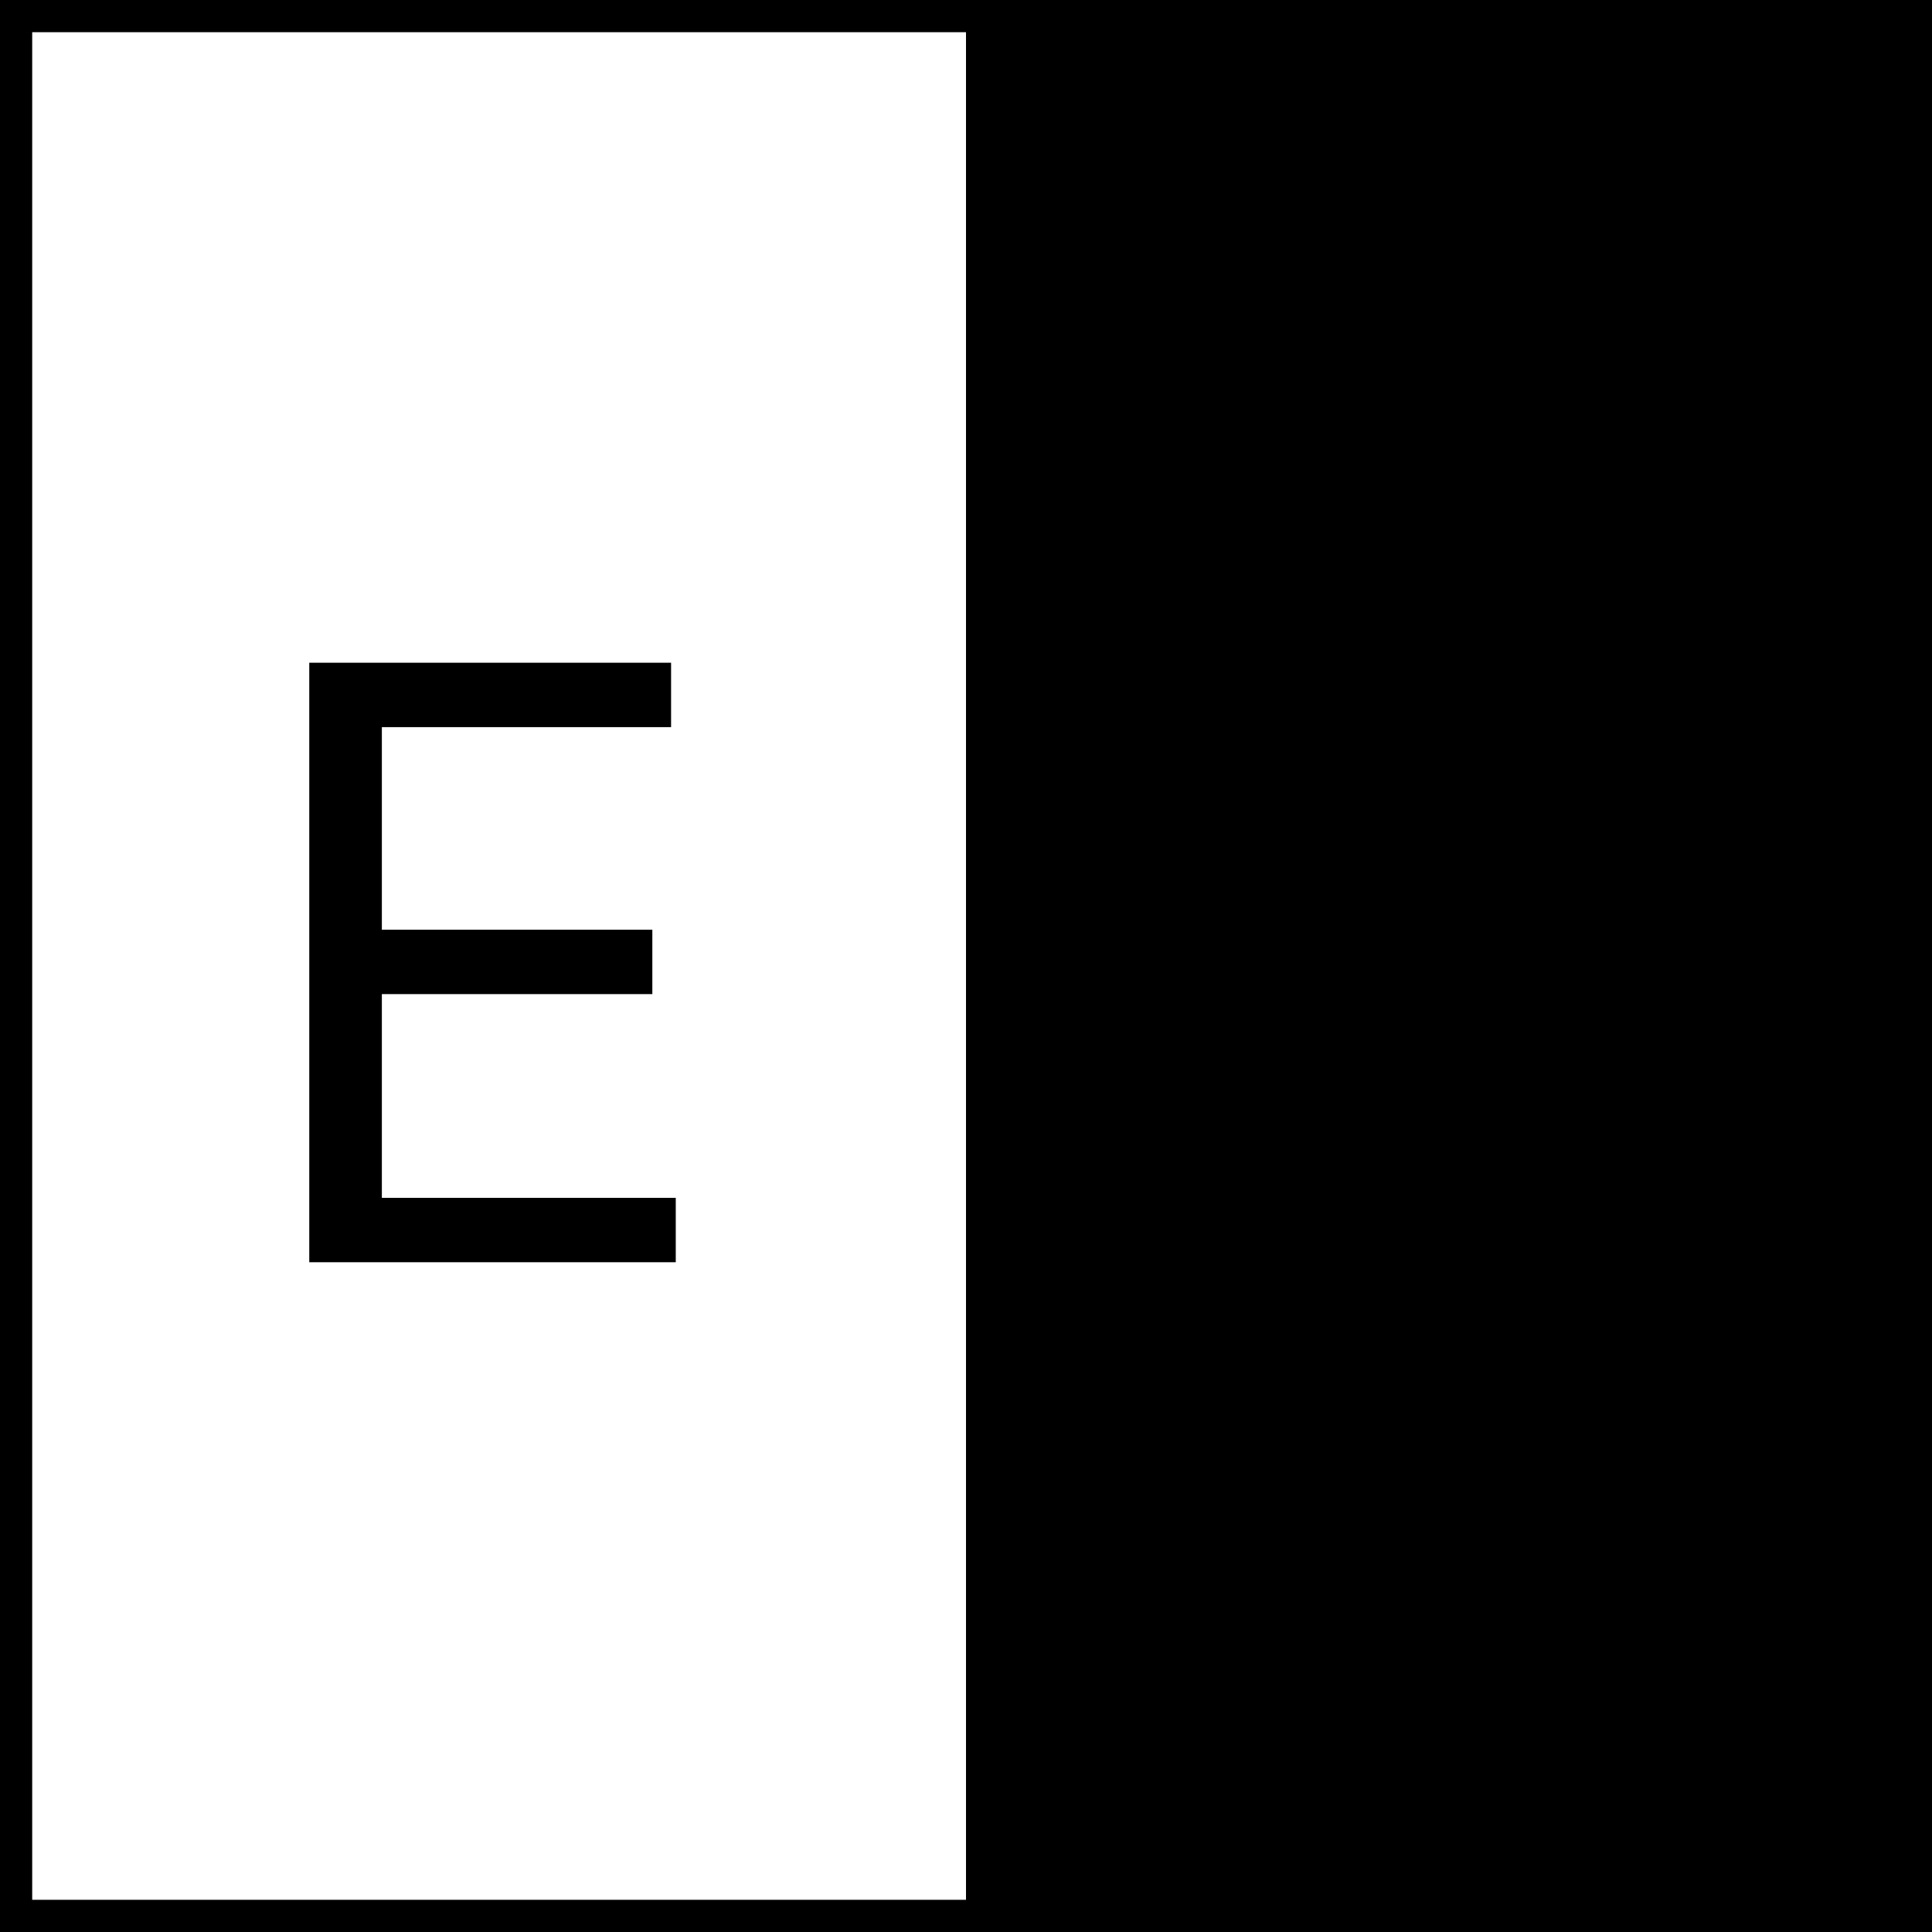 <svg width="300" height="300" viewBox="0 0 300 300" fill="none" xmlns="http://www.w3.org/2000/svg">
<rect x="0" y="0" width="300" height="300" fill="#808080" stroke="none"/>
<g clip-path="url(#clip0_426_30)">
<rect width="300" height="300" fill="white"/>
<rect x="2.5" y="2.5" width="295" height="295" stroke="black" stroke-width="5"/>
<rect x="150" width="150" height="300" fill="black"/>
<path d="M48.023 196V102.909H104.205V112.909H59.295V144.364H101.295V154.364H59.295V186H104.932V196H48.023Z" fill="black"/>
</g>
<defs>
<clipPath id="clip0_426_30">
<rect width="300" height="300" fill="white"/>
</clipPath>
</defs>
</svg>
